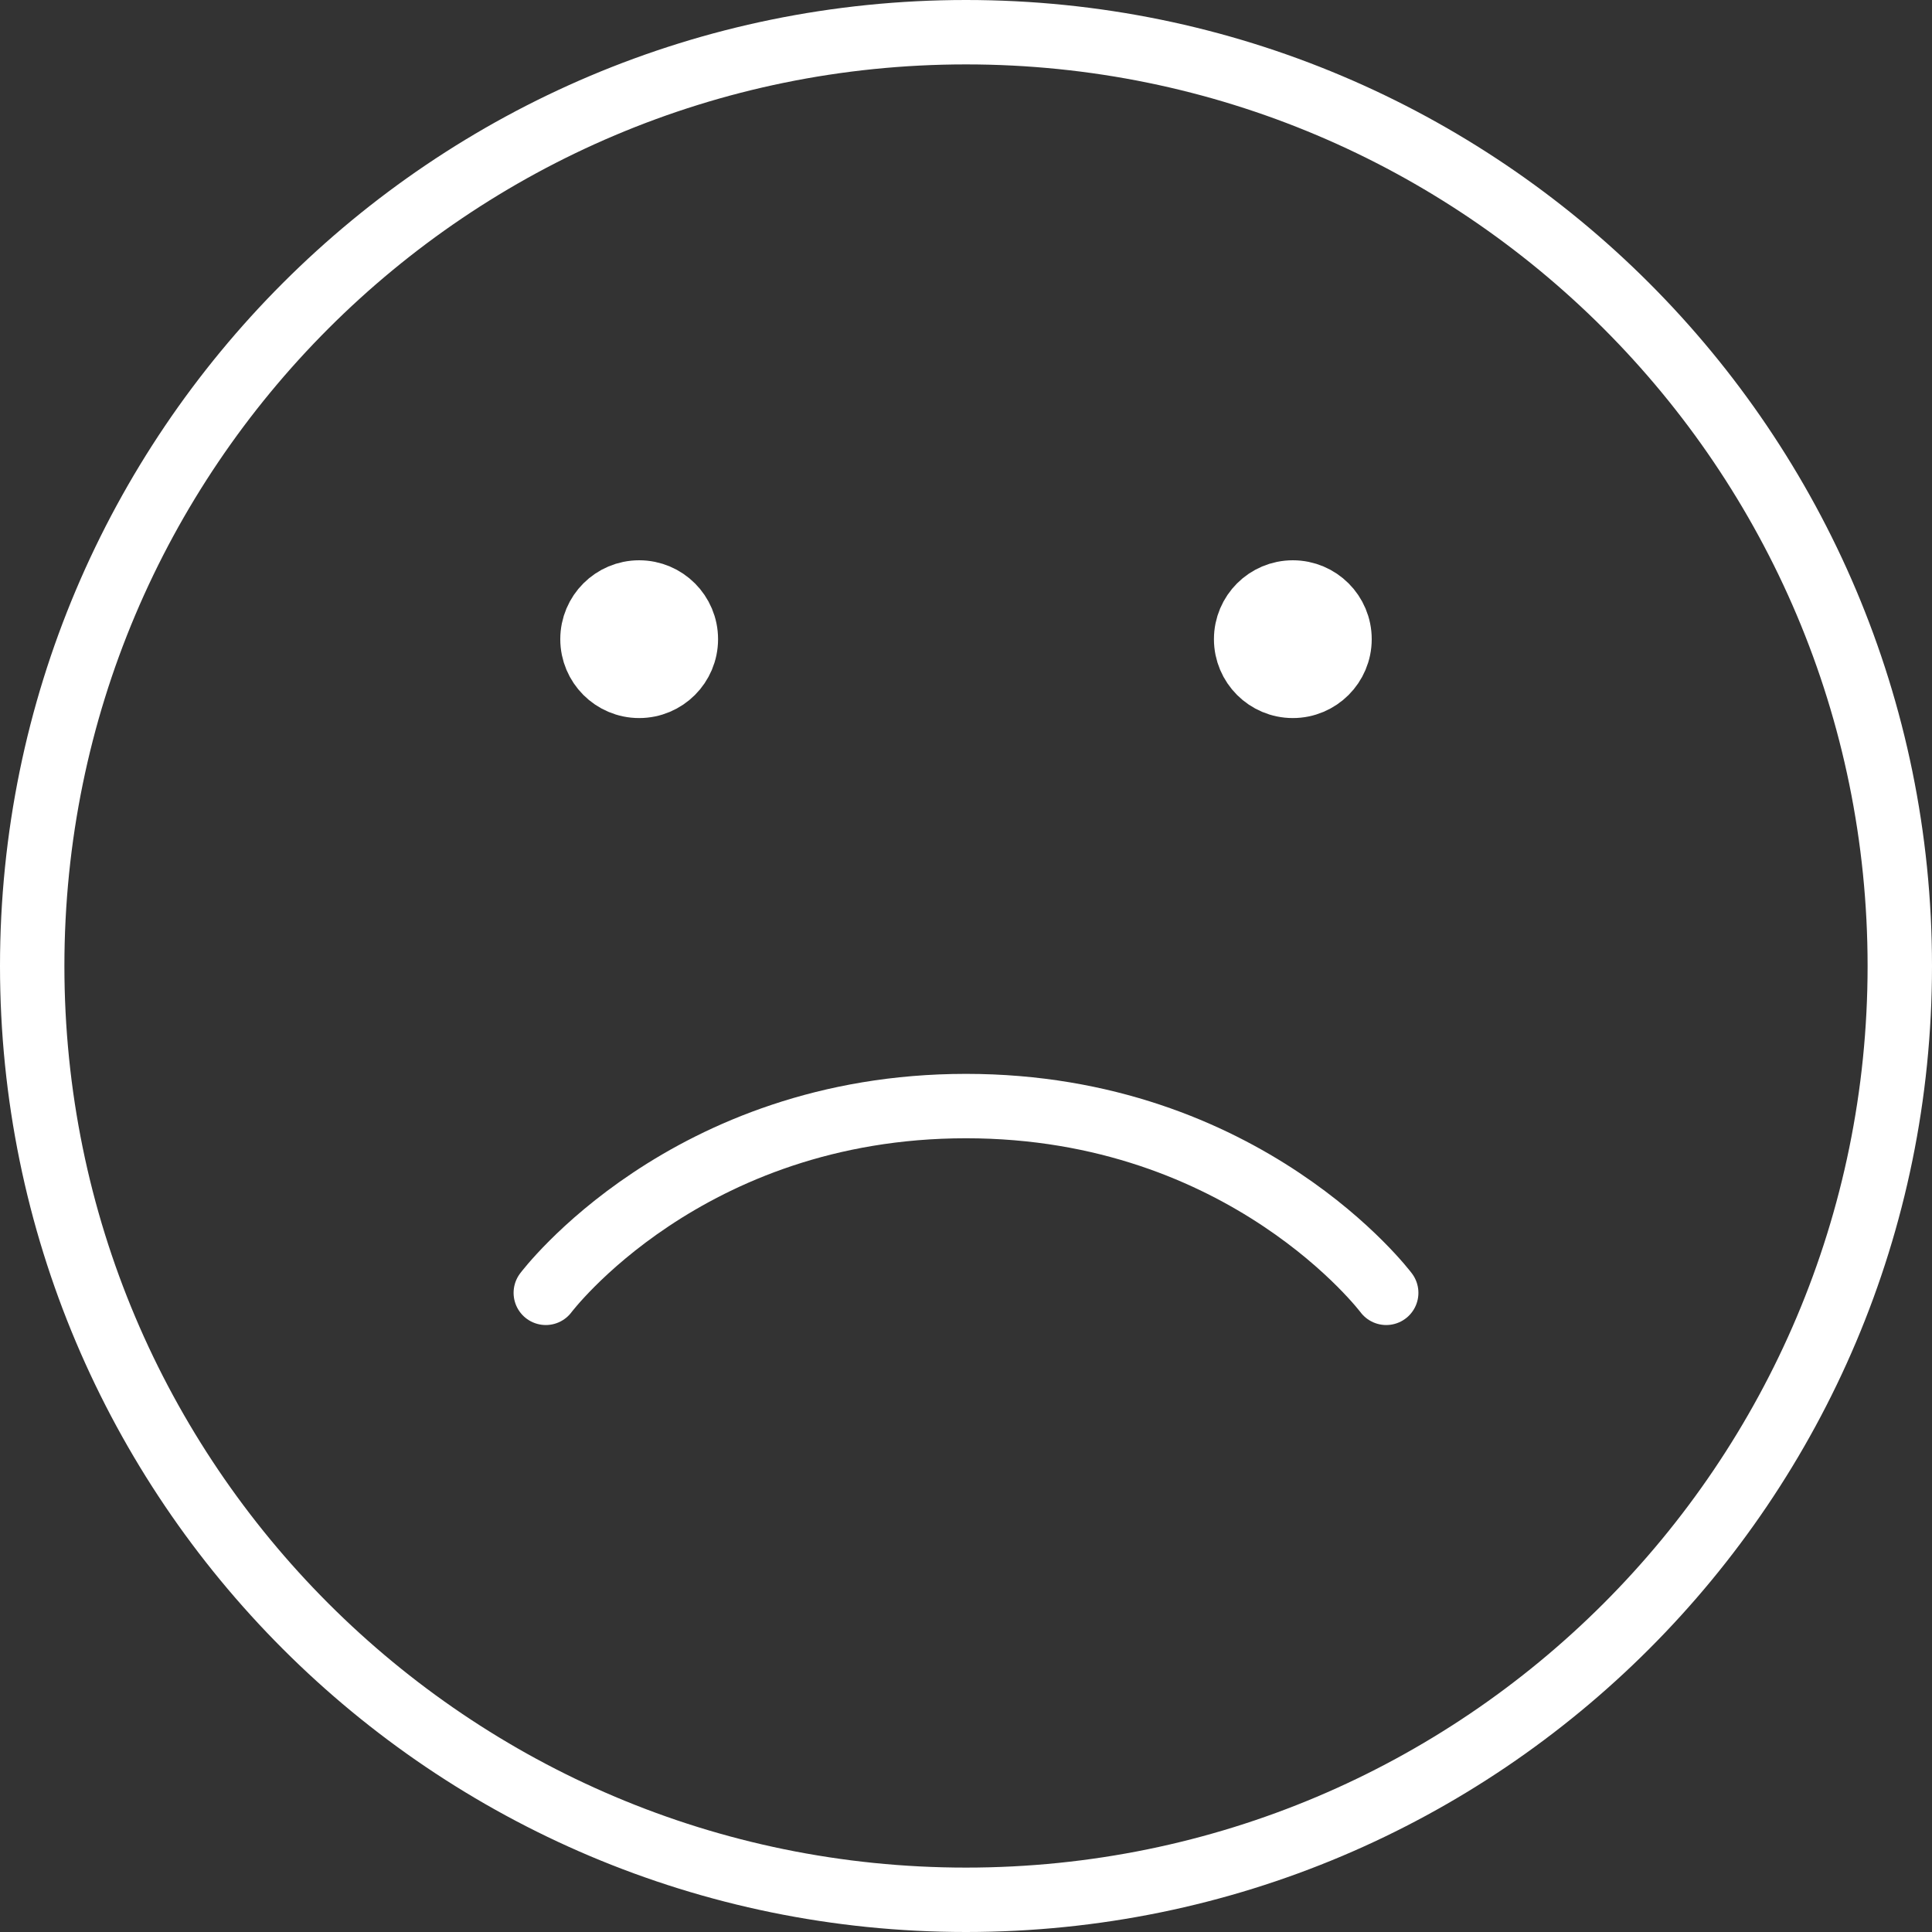 <svg width="120" height="120" viewBox="0 0 120 120" fill="none" xmlns="http://www.w3.org/2000/svg">
<rect x="0" y="0" width="120" height="120" fill="#333333" stroke="none"/>
<path d="M39.7 42.6C38.098 42.6 36.8 41.302 36.8 39.7C36.8 38.098 38.098 36.8 39.7 36.8C41.302 36.8 42.6 38.098 42.6 39.7C42.6 41.302 41.302 42.6 39.7 42.6Z" fill="white" stroke="white" stroke-width="4" stroke-linecap="round" stroke-linejoin="round"/>
<path d="M80.3 42.6C78.699 42.6 77.4 41.302 77.4 39.7C77.4 38.098 78.699 36.8 80.3 36.8C81.901 36.8 83.2 38.098 83.2 39.7C83.2 41.302 81.901 42.6 80.3 42.6Z" fill="white" stroke="white" stroke-width="4" stroke-linecap="round" stroke-linejoin="round"/>
<path d="M60 118C92.032 118 118 92.032 118 60C118 27.968 92.032 2 60 2C27.968 2 2 27.968 2 60C2 92.032 27.968 118 60 118Z" stroke="white" stroke-width="4" stroke-linecap="round" stroke-linejoin="round"/>
<path d="M33.9 80.3C33.9 80.3 42.6 68.7 60 68.7C77.4 68.7 86.1 80.3 86.1 80.3" stroke="white" stroke-width="4" stroke-linecap="round" stroke-linejoin="round"/>
</svg>
